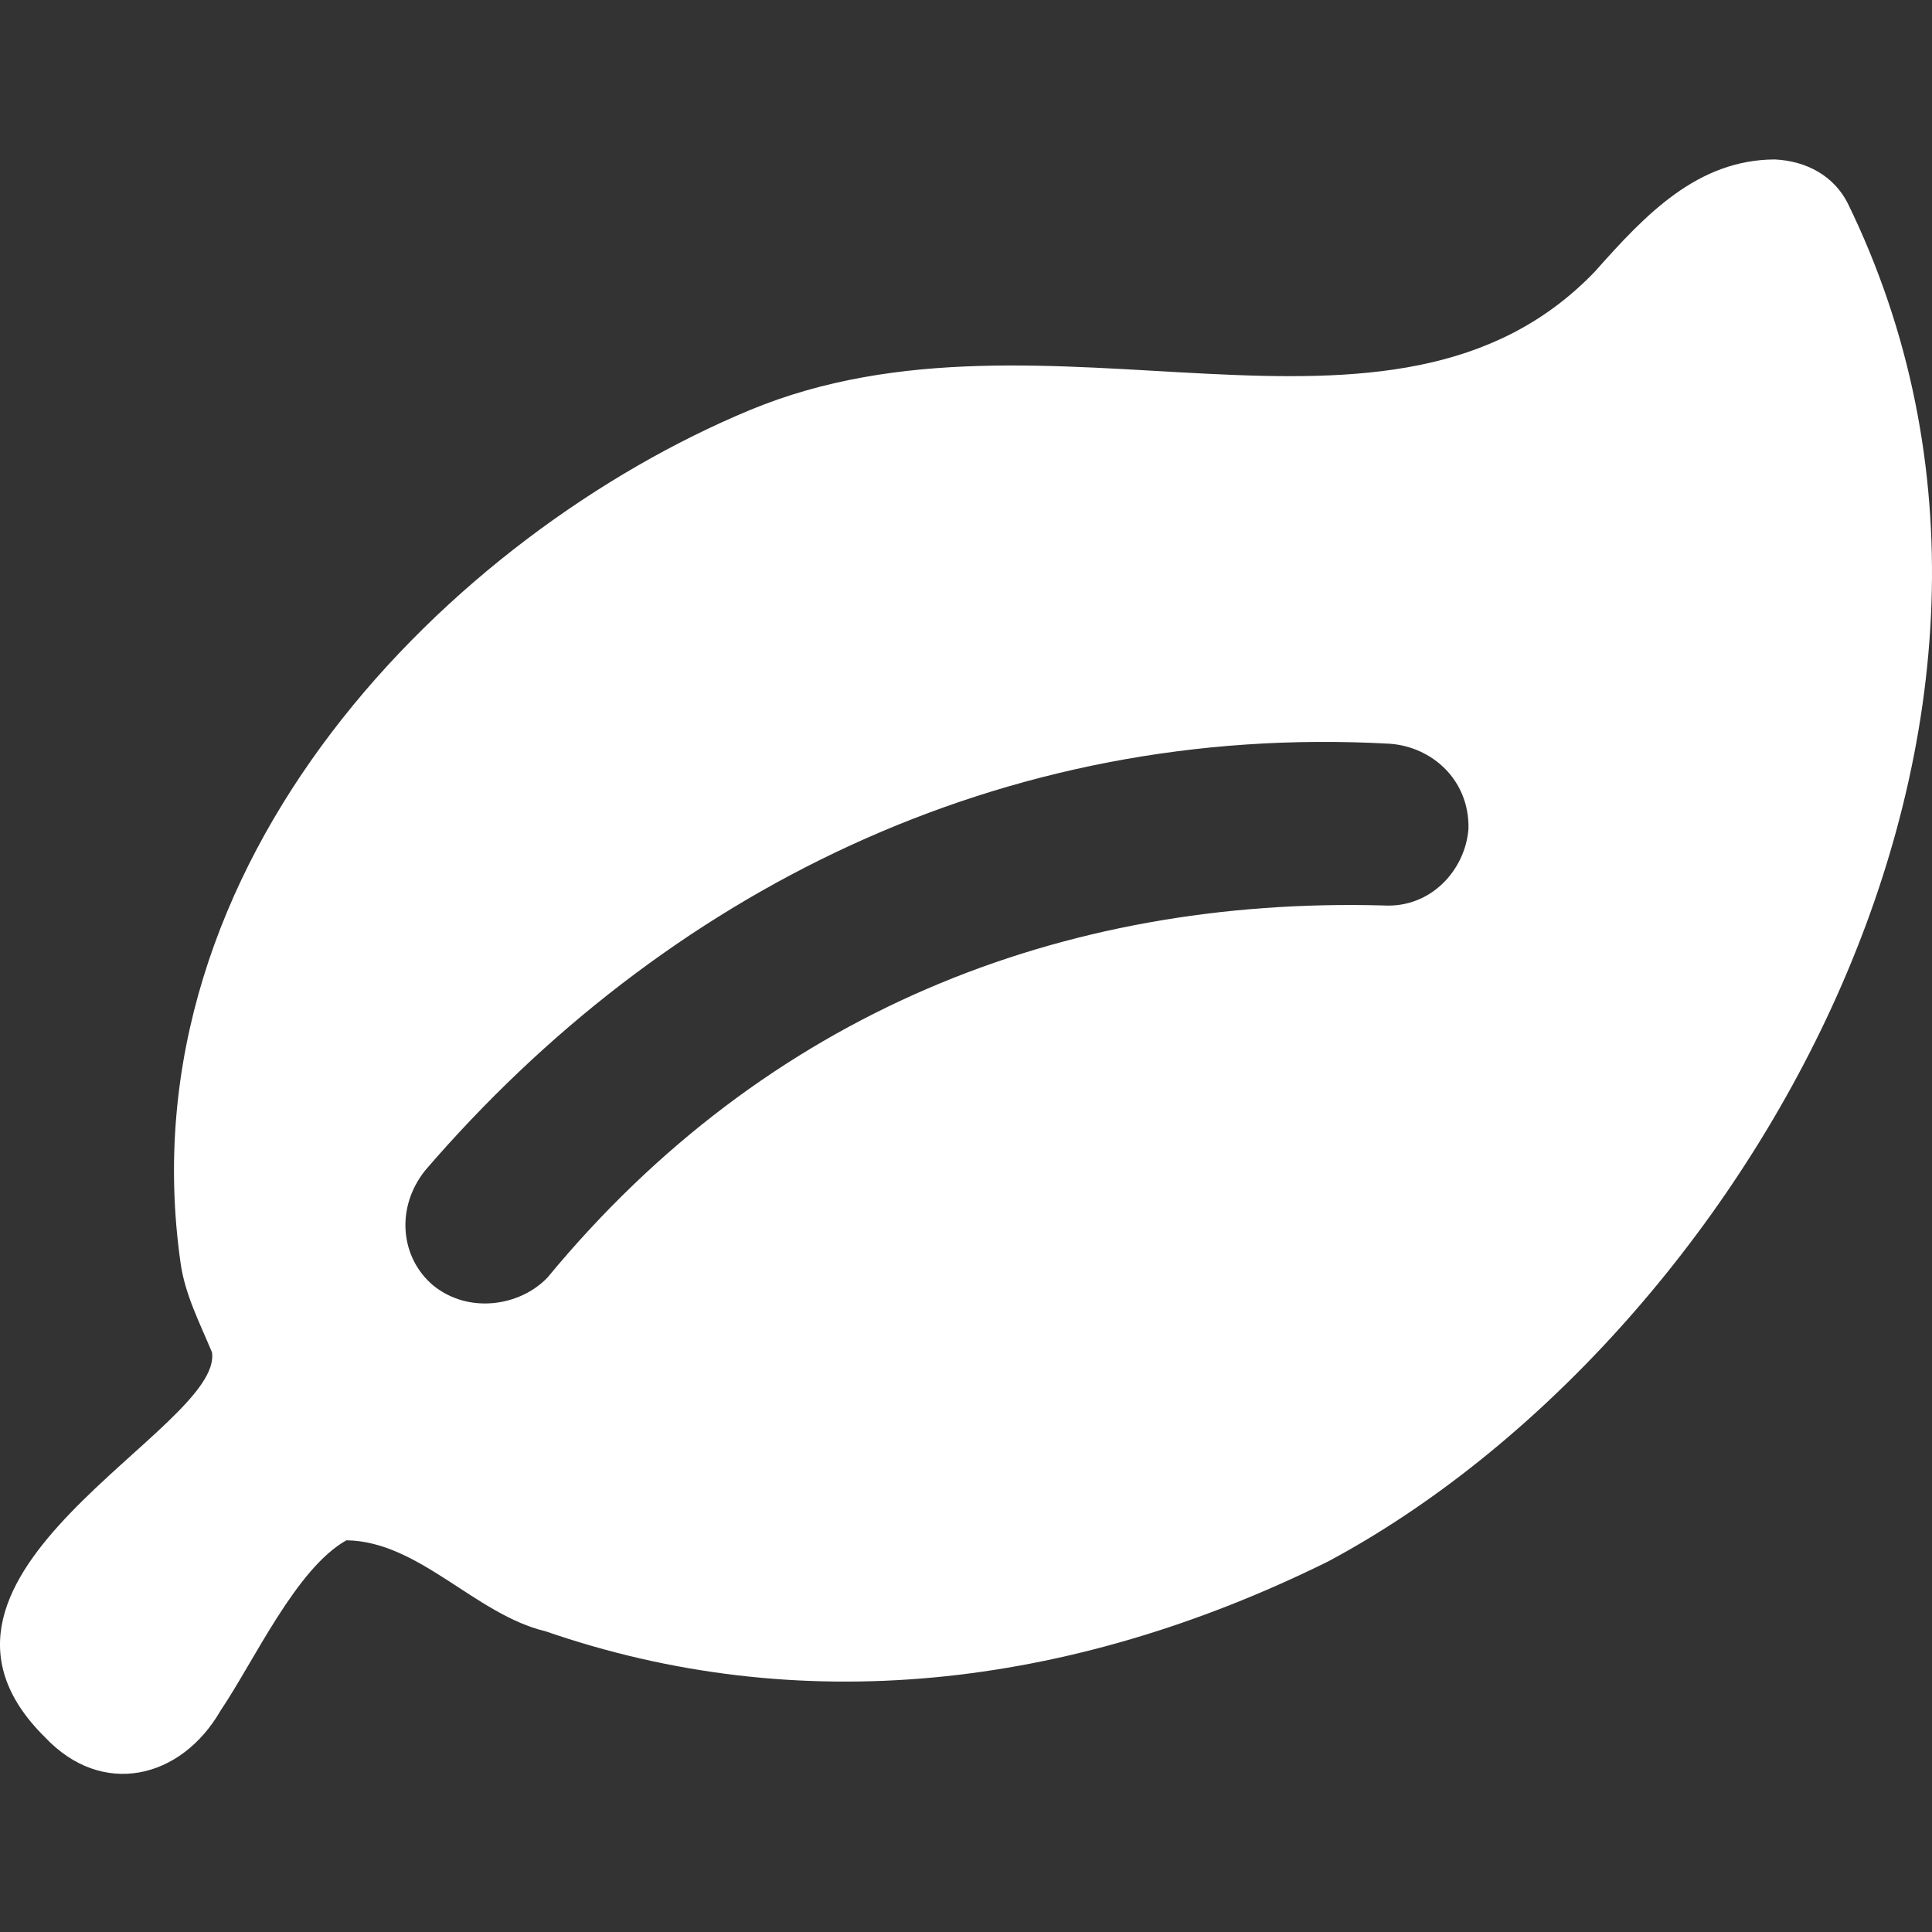 <svg width="171" height="171" viewBox="0 0 171 171" fill="none" xmlns="http://www.w3.org/2000/svg">
<rect x="0" y="0" width="171" height="171" fill="#333333" stroke="none"/>
<g clip-path="url(#clip0_40_6288)">
<path d="M18.761 119.689C17.697 117.127 16.374 114.58 15.987 111.816C10.887 76.174 39.967 47.276 66.36 36.301C92.753 25.325 123.142 42.784 141.158 24.043C145.66 18.96 150.241 14.147 157.085 14.112C159.937 14.253 162.313 15.594 163.527 17.959C186.046 64.085 153.872 118.777 117.538 138.21C94.48 149.607 70.62 152.114 48.286 144.383C42.076 142.91 37.098 136.415 30.66 136.331C26.221 138.822 22.534 146.937 19.521 151.407C16.012 157.497 9.025 159.107 3.997 153.778C-10.666 139.328 19.807 126.502 18.761 119.689V119.689ZM38.355 113.784C41.504 116.328 46.047 115.607 48.465 113.068C67.801 89.64 93.984 79.362 122.459 80.142C126.655 80.386 129.705 76.988 129.974 73.343C130.059 69.013 126.727 66.085 122.995 65.827C88.58 63.914 58.722 79.088 37.639 103.584C34.969 106.919 35.453 111.355 38.355 113.784V113.784Z" fill="white"/>
</g>
<defs>
<clipPath id="clip0_40_6288">
<rect width="171" height="171" fill="white"/>
</clipPath>
</defs>
</svg>
